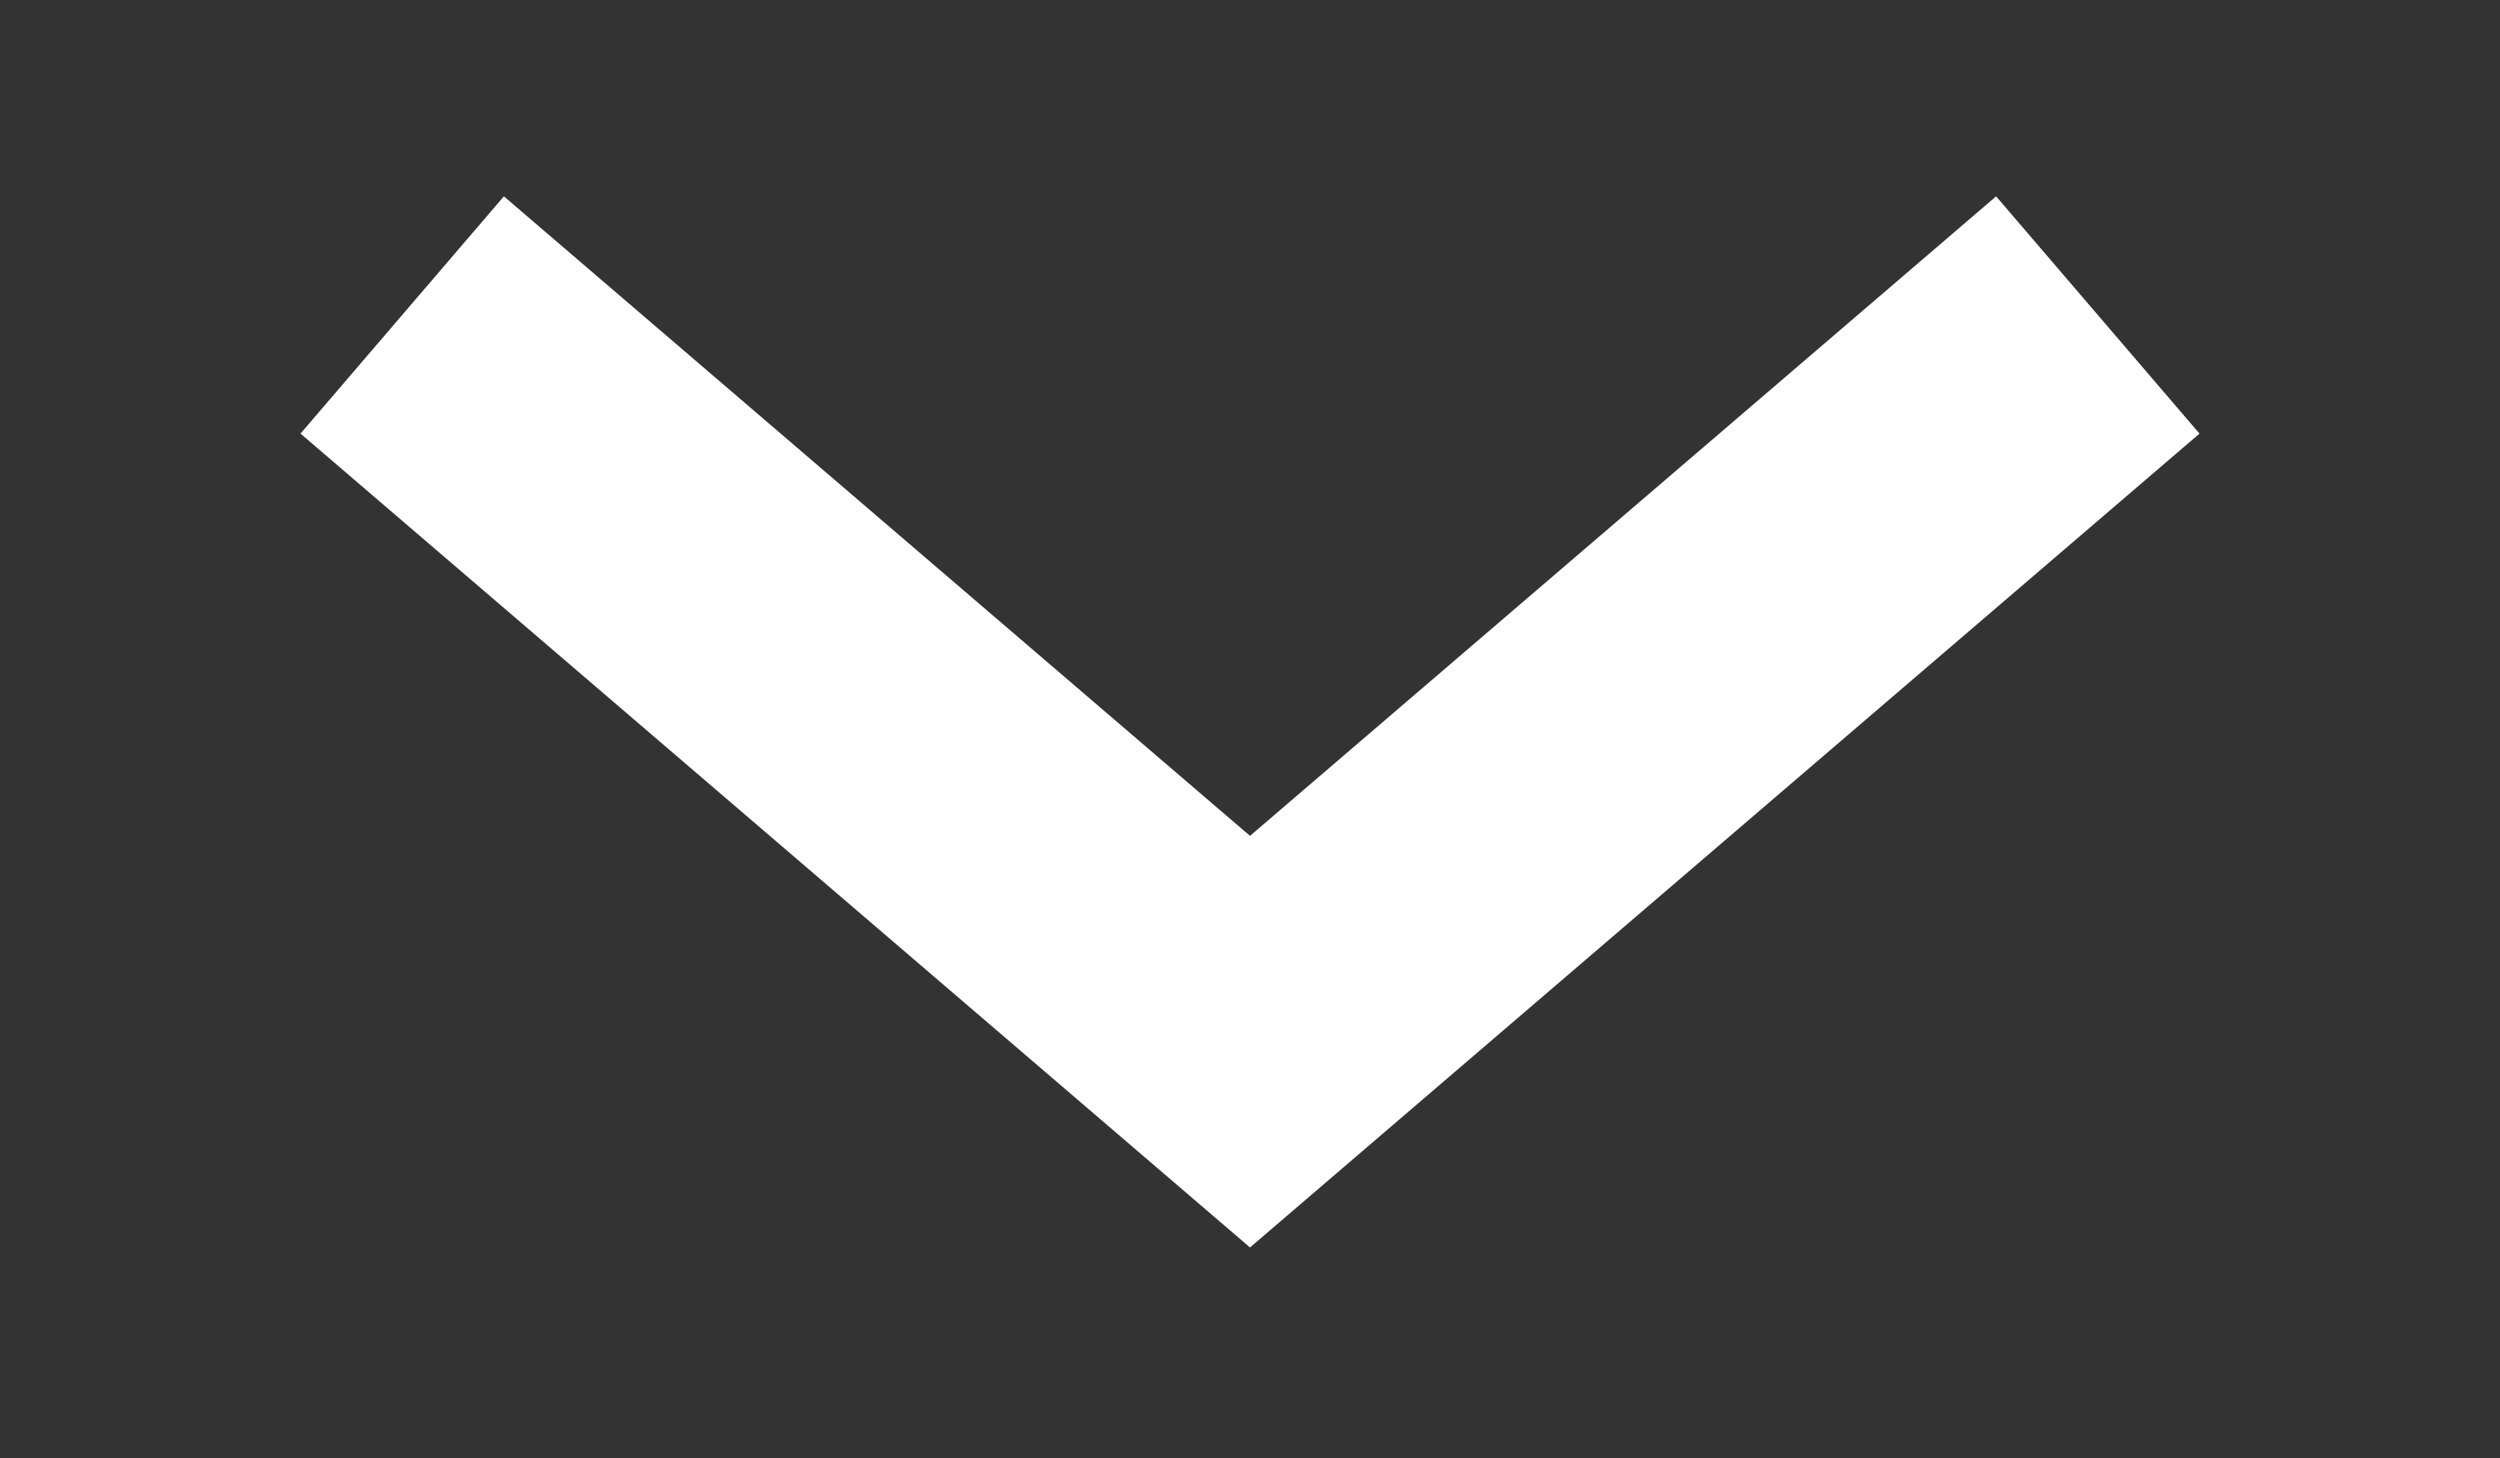 <svg width="12" height="7" viewBox="0 0 12 7" fill="none" xmlns="http://www.w3.org/2000/svg">
<rect x="0" y="0" width="12" height="7" fill="#333333" stroke="none"/>
<g id="Frame 38">
<path id="Vector 22" d="M2.5 2L6 5L9.5 2" stroke="white" stroke-opacity="1" stroke-width="1.5" stroke-linecap="square"/>
</g>
</svg>
